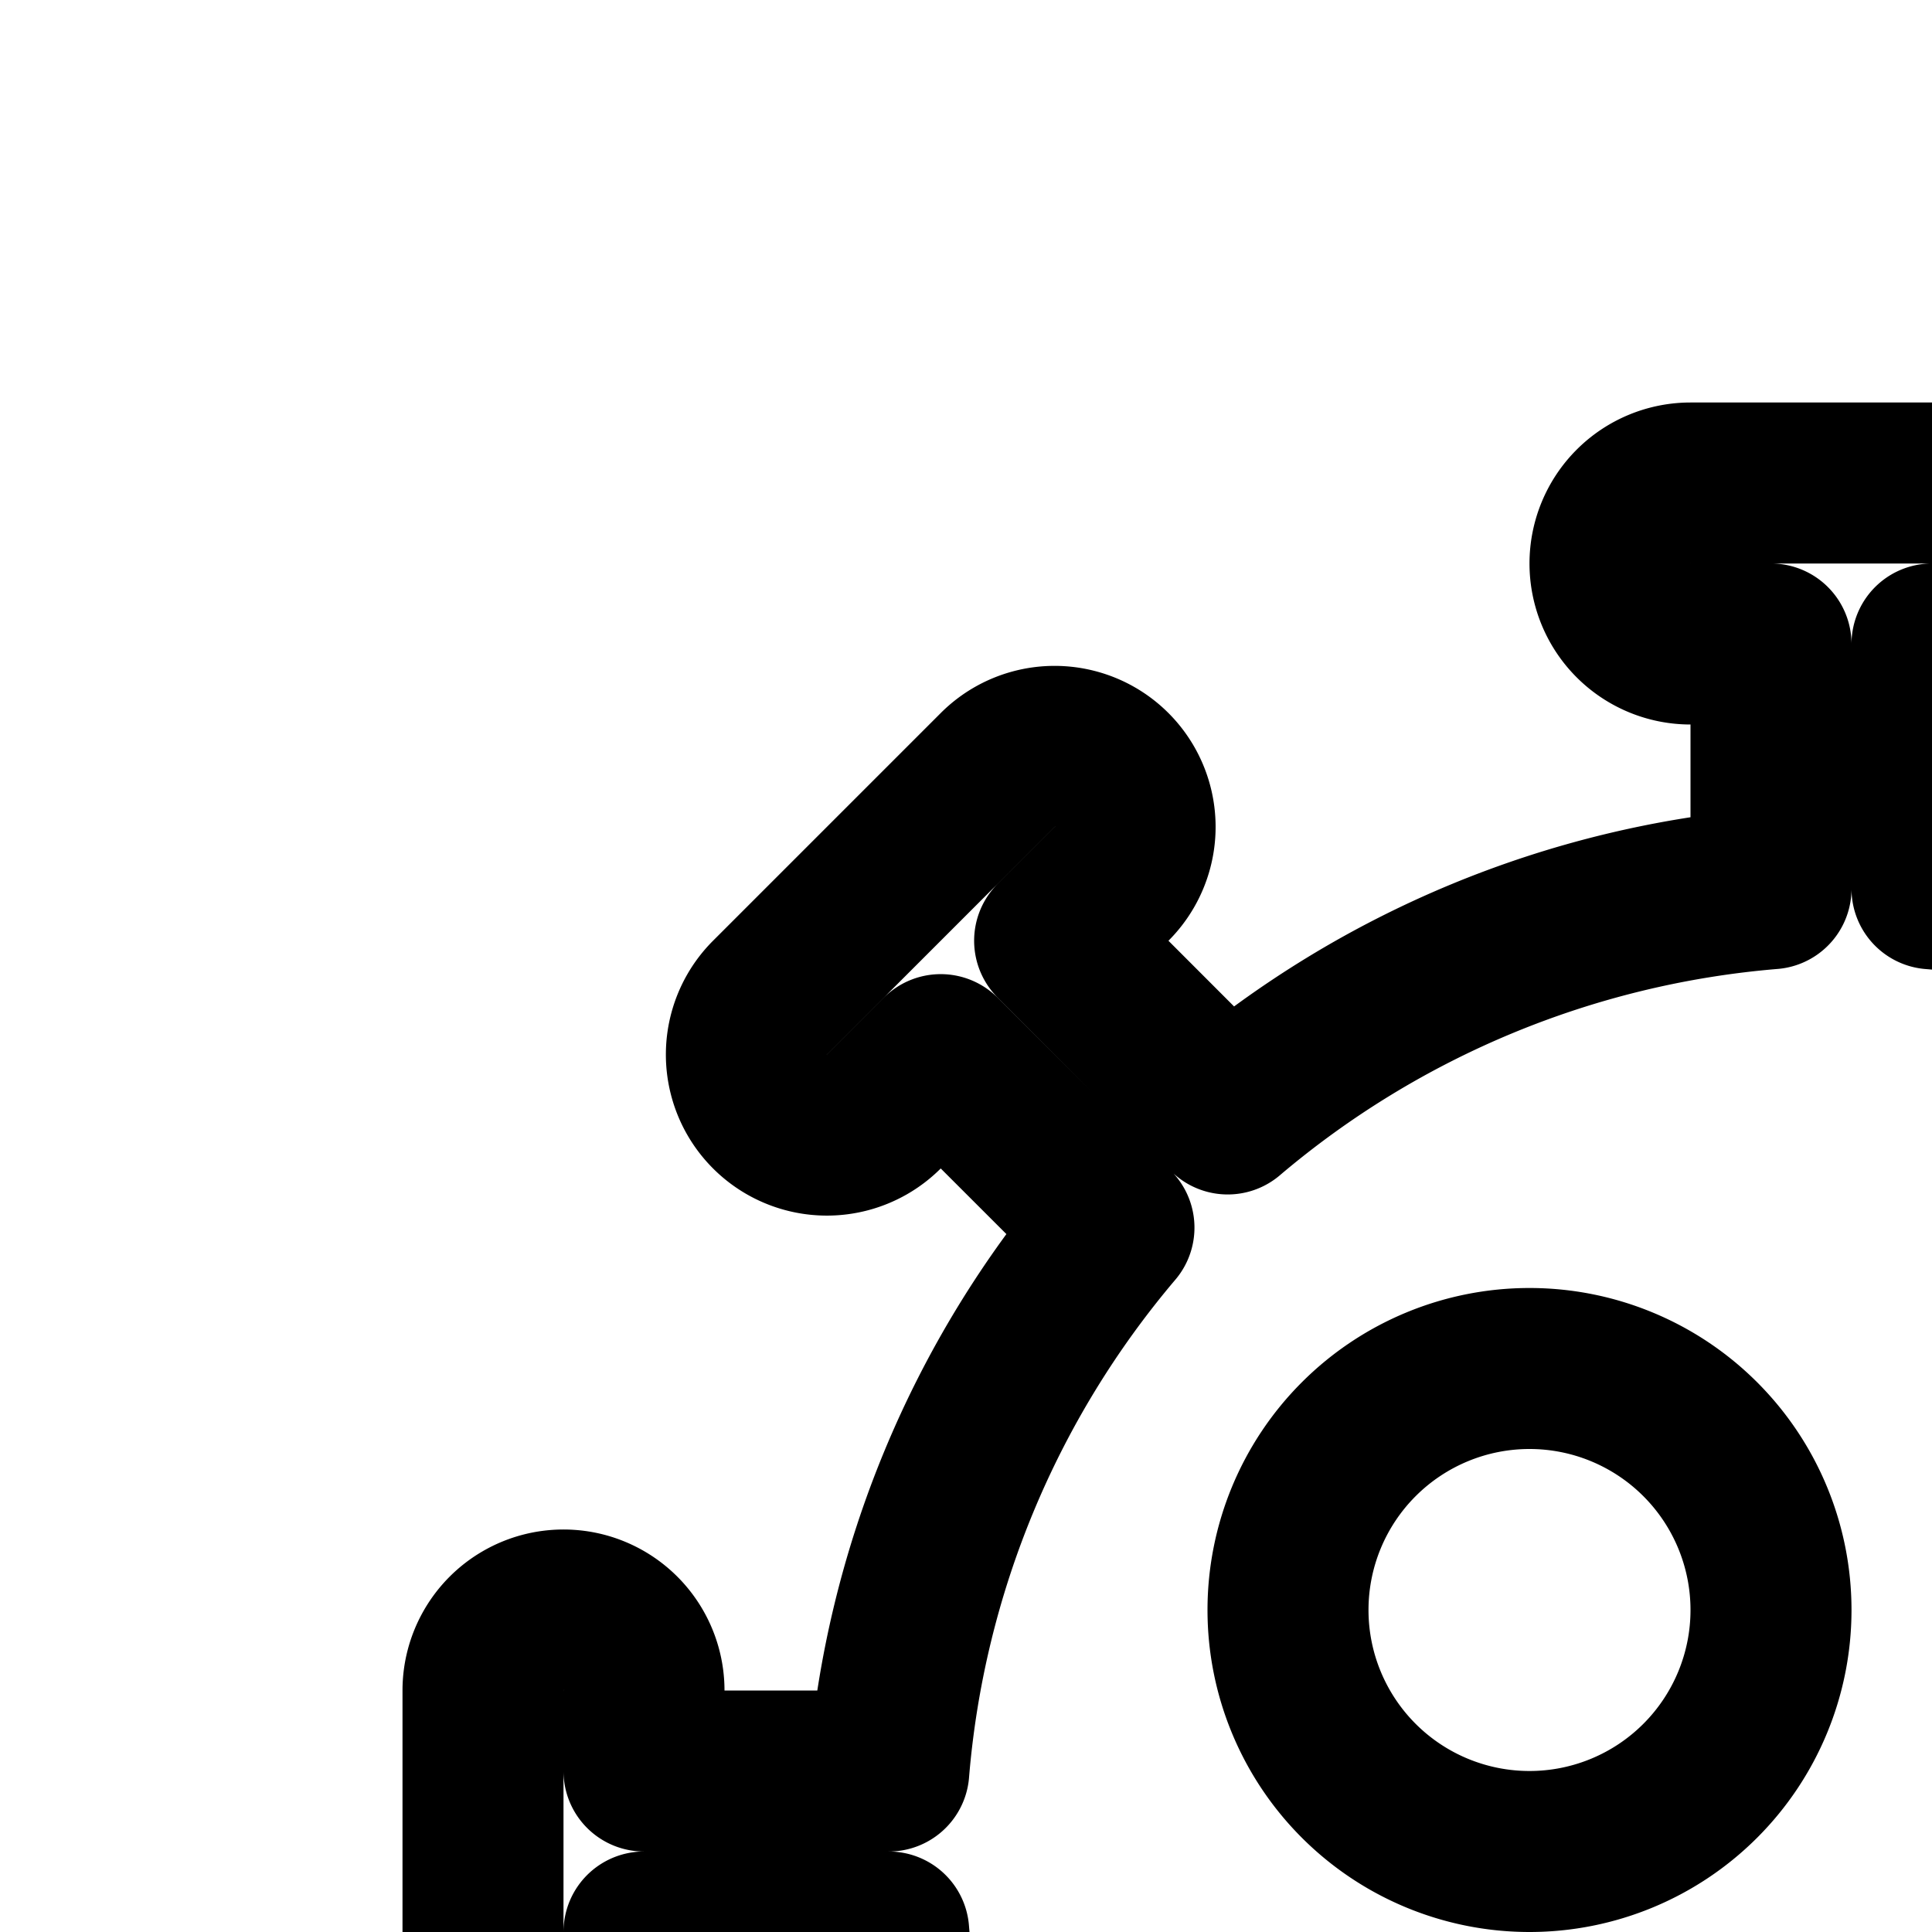 <svg
  xmlns="http://www.w3.org/2000/svg"
  width="24"
  height="24"
  viewBox="0 0 24 24"
  fill="none"
  stroke="currentColor"
  stroke-width="2"
  stroke-linecap="round"
  stroke-linejoin="round"
>
  <path
    fill-rule="evenodd"
    d="M20 7a1 1 0 0 1 1-1h4a1 1 0 1 1 0 2h-1v3.041a11.95 11.95 0 0 1 6.75 2.797l.028-.03 2.122-2.122-.708-.707a1 1 0 0 1 1.415-1.414l2.828 2.828a1 1 0 1 1-1.414 1.415l-.707-.707-2.122 2.12-.03.03a11.95 11.95 0 0 1 2.826 7.203A10 10 0 0 0 32 22c-5.523 0-10 4.477-10 10 0 1.04.159 2.044.454 2.988a11.95 11.95 0 0 1-7.203-2.825l-.006.005-.023.025-2.121 2.12.707.708a1 1 0 0 1-1.415 1.414l-2.828-2.828a1 1 0 0 1 1.414-1.414l.707.707 2.122-2.122.03-.028A11.95 11.95 0 0 1 11.04 24H8v1a1 1 0 1 1-2 0v-4a1 1 0 1 1 2 0v1h3.041a11.95 11.95 0 0 1 2.797-6.75l-.006-.005-.024-.023-2.122-2.121-.707.707a1 1 0 0 1-1.414-1.415l2.828-2.828a1 1 0 1 1 1.415 1.414l-.707.707 2.12 2.122.03.03A11.95 11.95 0 0 1 22 11.04L22 11V8h-1a1 1 0 0 1-1-1m2 13a3 3 0 1 1-6 0 3 3 0 0 1 6 0"
    clip-rule="evenodd"
  />
  <path
    fill-rule="evenodd"
    d="M24 32a8 8 0 1 1 14.32 4.906l4.387 4.387a1 1 0 0 1-1.414 1.414l-4.387-4.387A8 8 0 0 1 24 32m8-6a6 6 0 1 0 0 12 6 6 0 0 0 0-12"
    clip-rule="evenodd"
  />
</svg>
